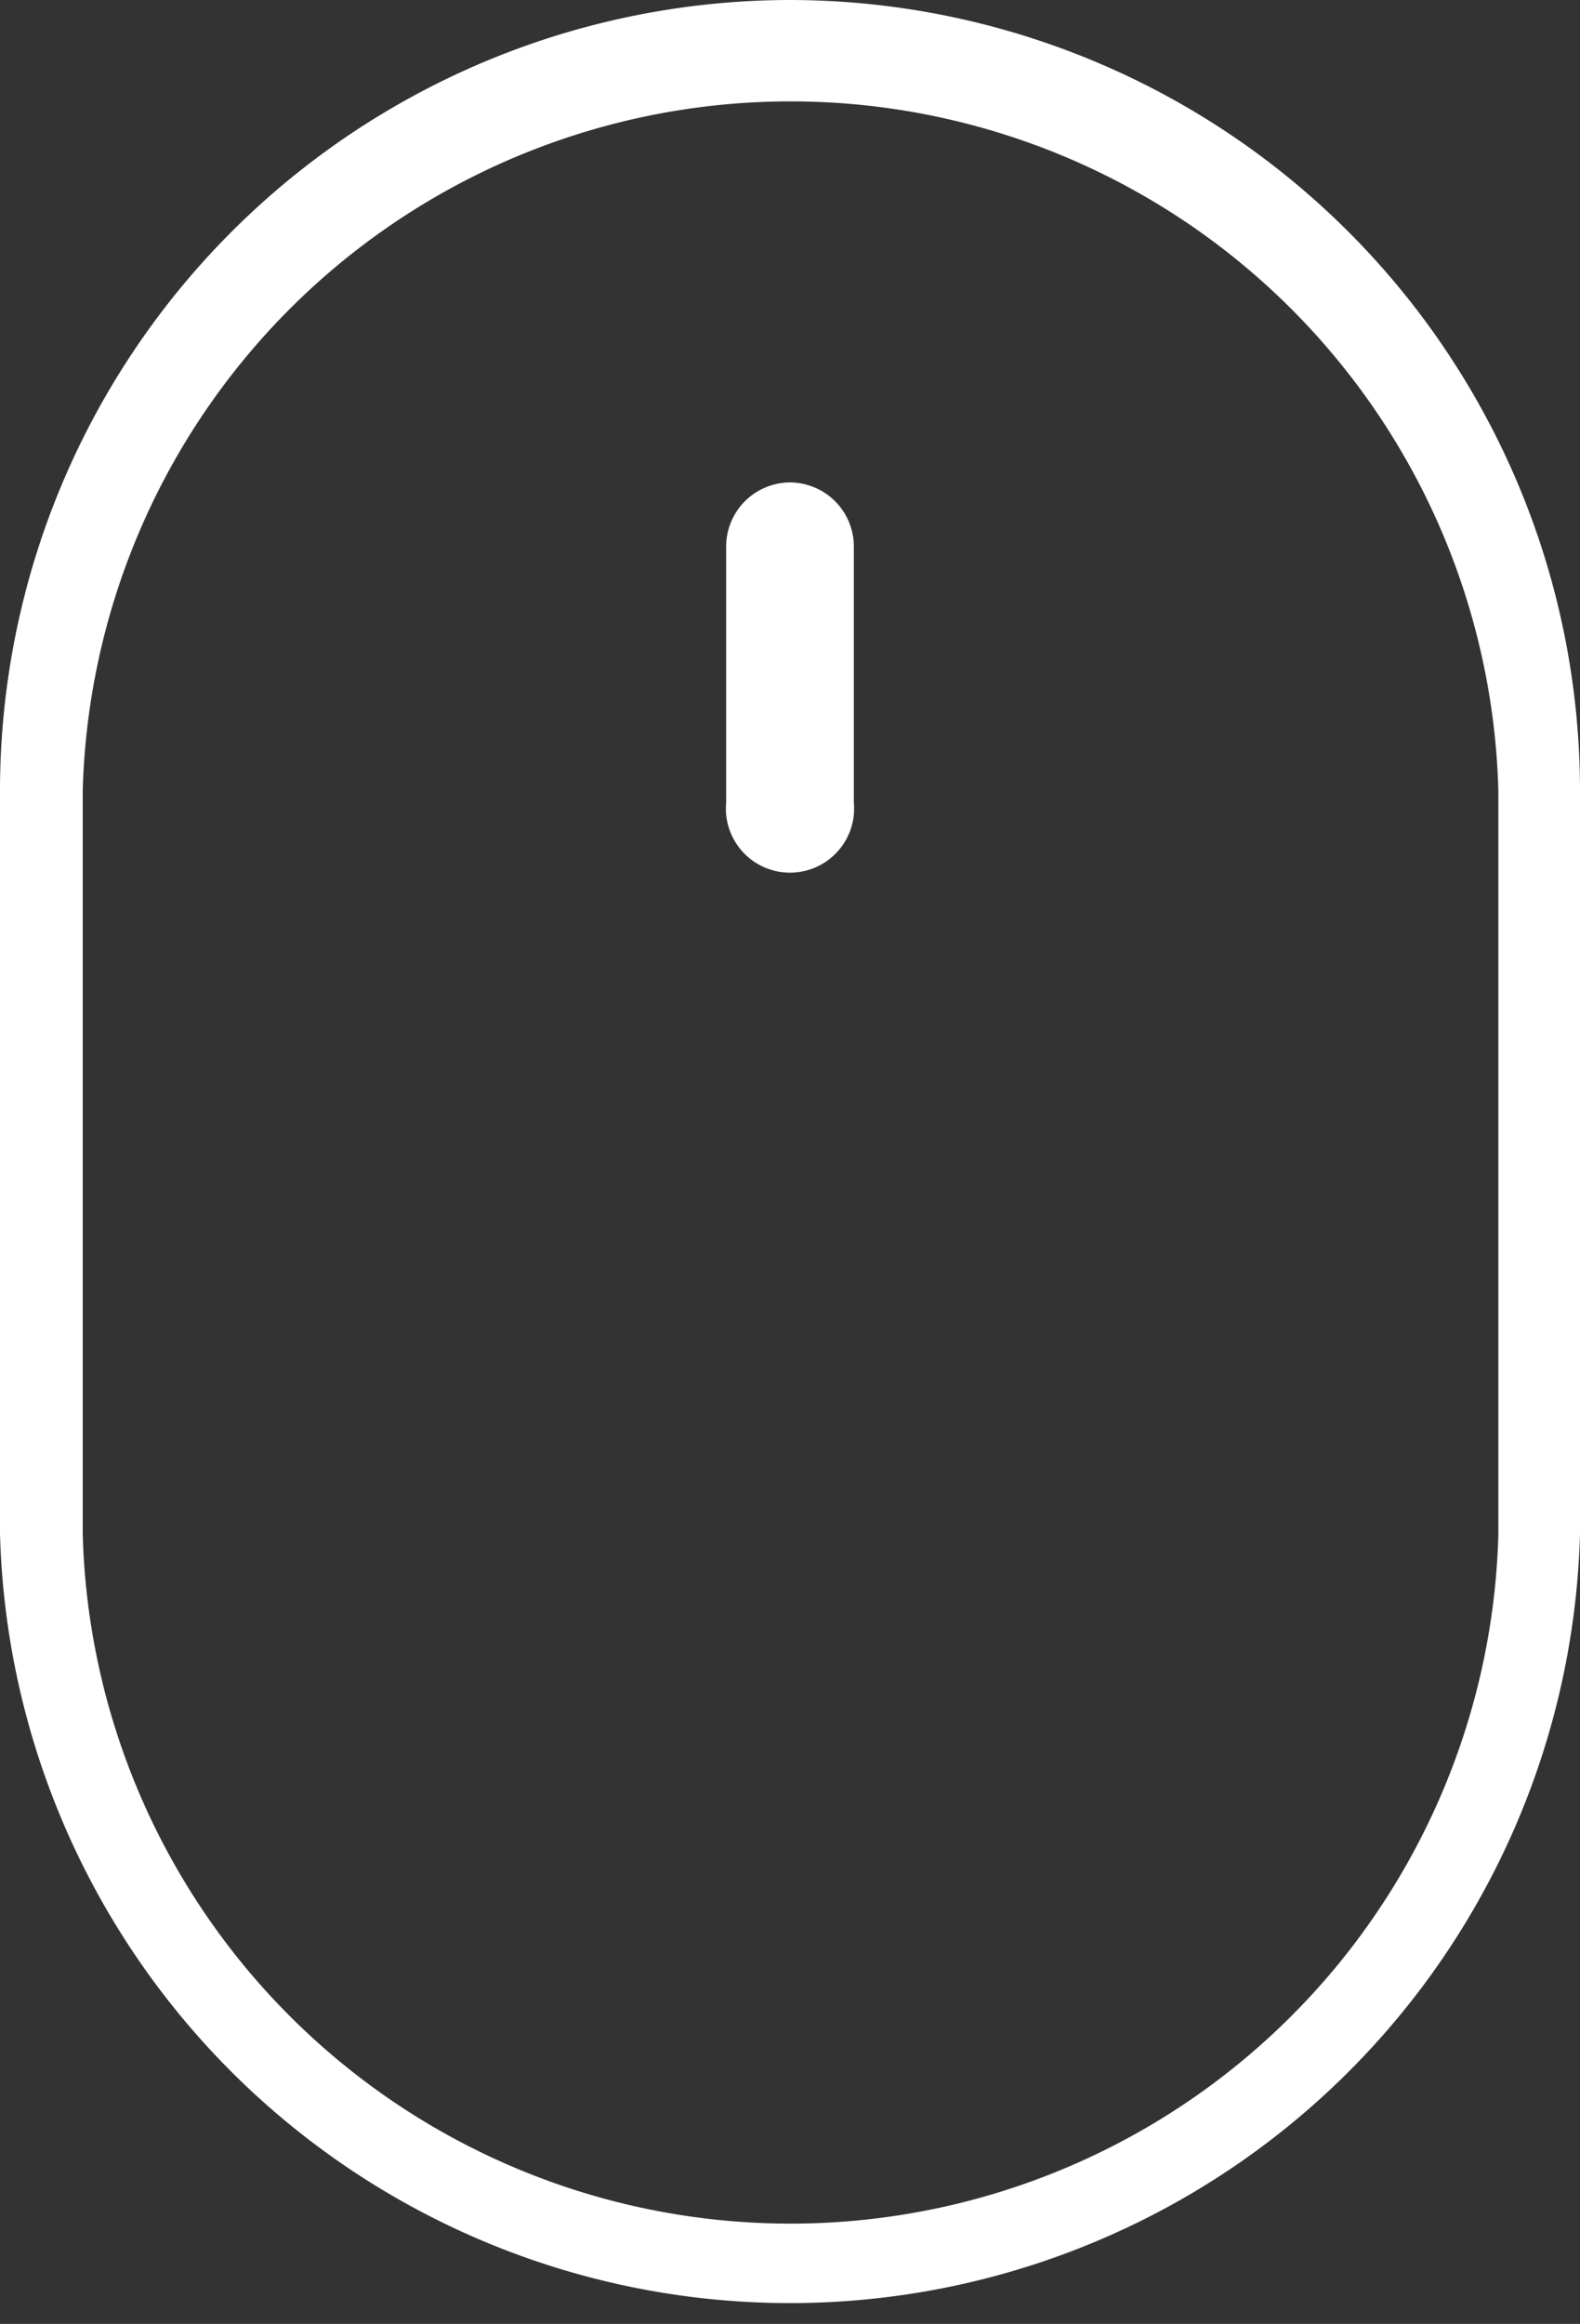 <svg id="Слой_1" data-name="Слой 1" xmlns="http://www.w3.org/2000/svg" width="28.83" height="42.39" viewBox="0 0 28.83 42.39">
  <rect x="0" y="0" width="28.83" height="42.39" fill="#333333" stroke="none"/>
  <defs>
    <style>
      .cls-1 {
        fill: #fff;
      }
    </style>
  </defs>
  <title>mouse_white</title>
  <g>
    <path class="cls-1" d="M14.5,9.11a1.17,1.17,0,0,0-1.17,1.17v4.67a1.17,1.17,0,1,0,2.33,0V10.28A1.17,1.17,0,0,0,14.5,9.11Z" transform="translate(-0.08 -0.31)"/>
    <path class="cls-1" d="M14.5.31A14.43,14.43,0,0,0,.08,14.72V28.28a14.42,14.42,0,0,0,28.83,0V14.72A14.43,14.43,0,0,0,14.5.31Zm12.92,28a12.92,12.92,0,0,1-25.83,0V14.72a12.92,12.92,0,0,1,25.83,0Z" transform="translate(-0.08 -0.31)"/>
  </g>
</svg>
